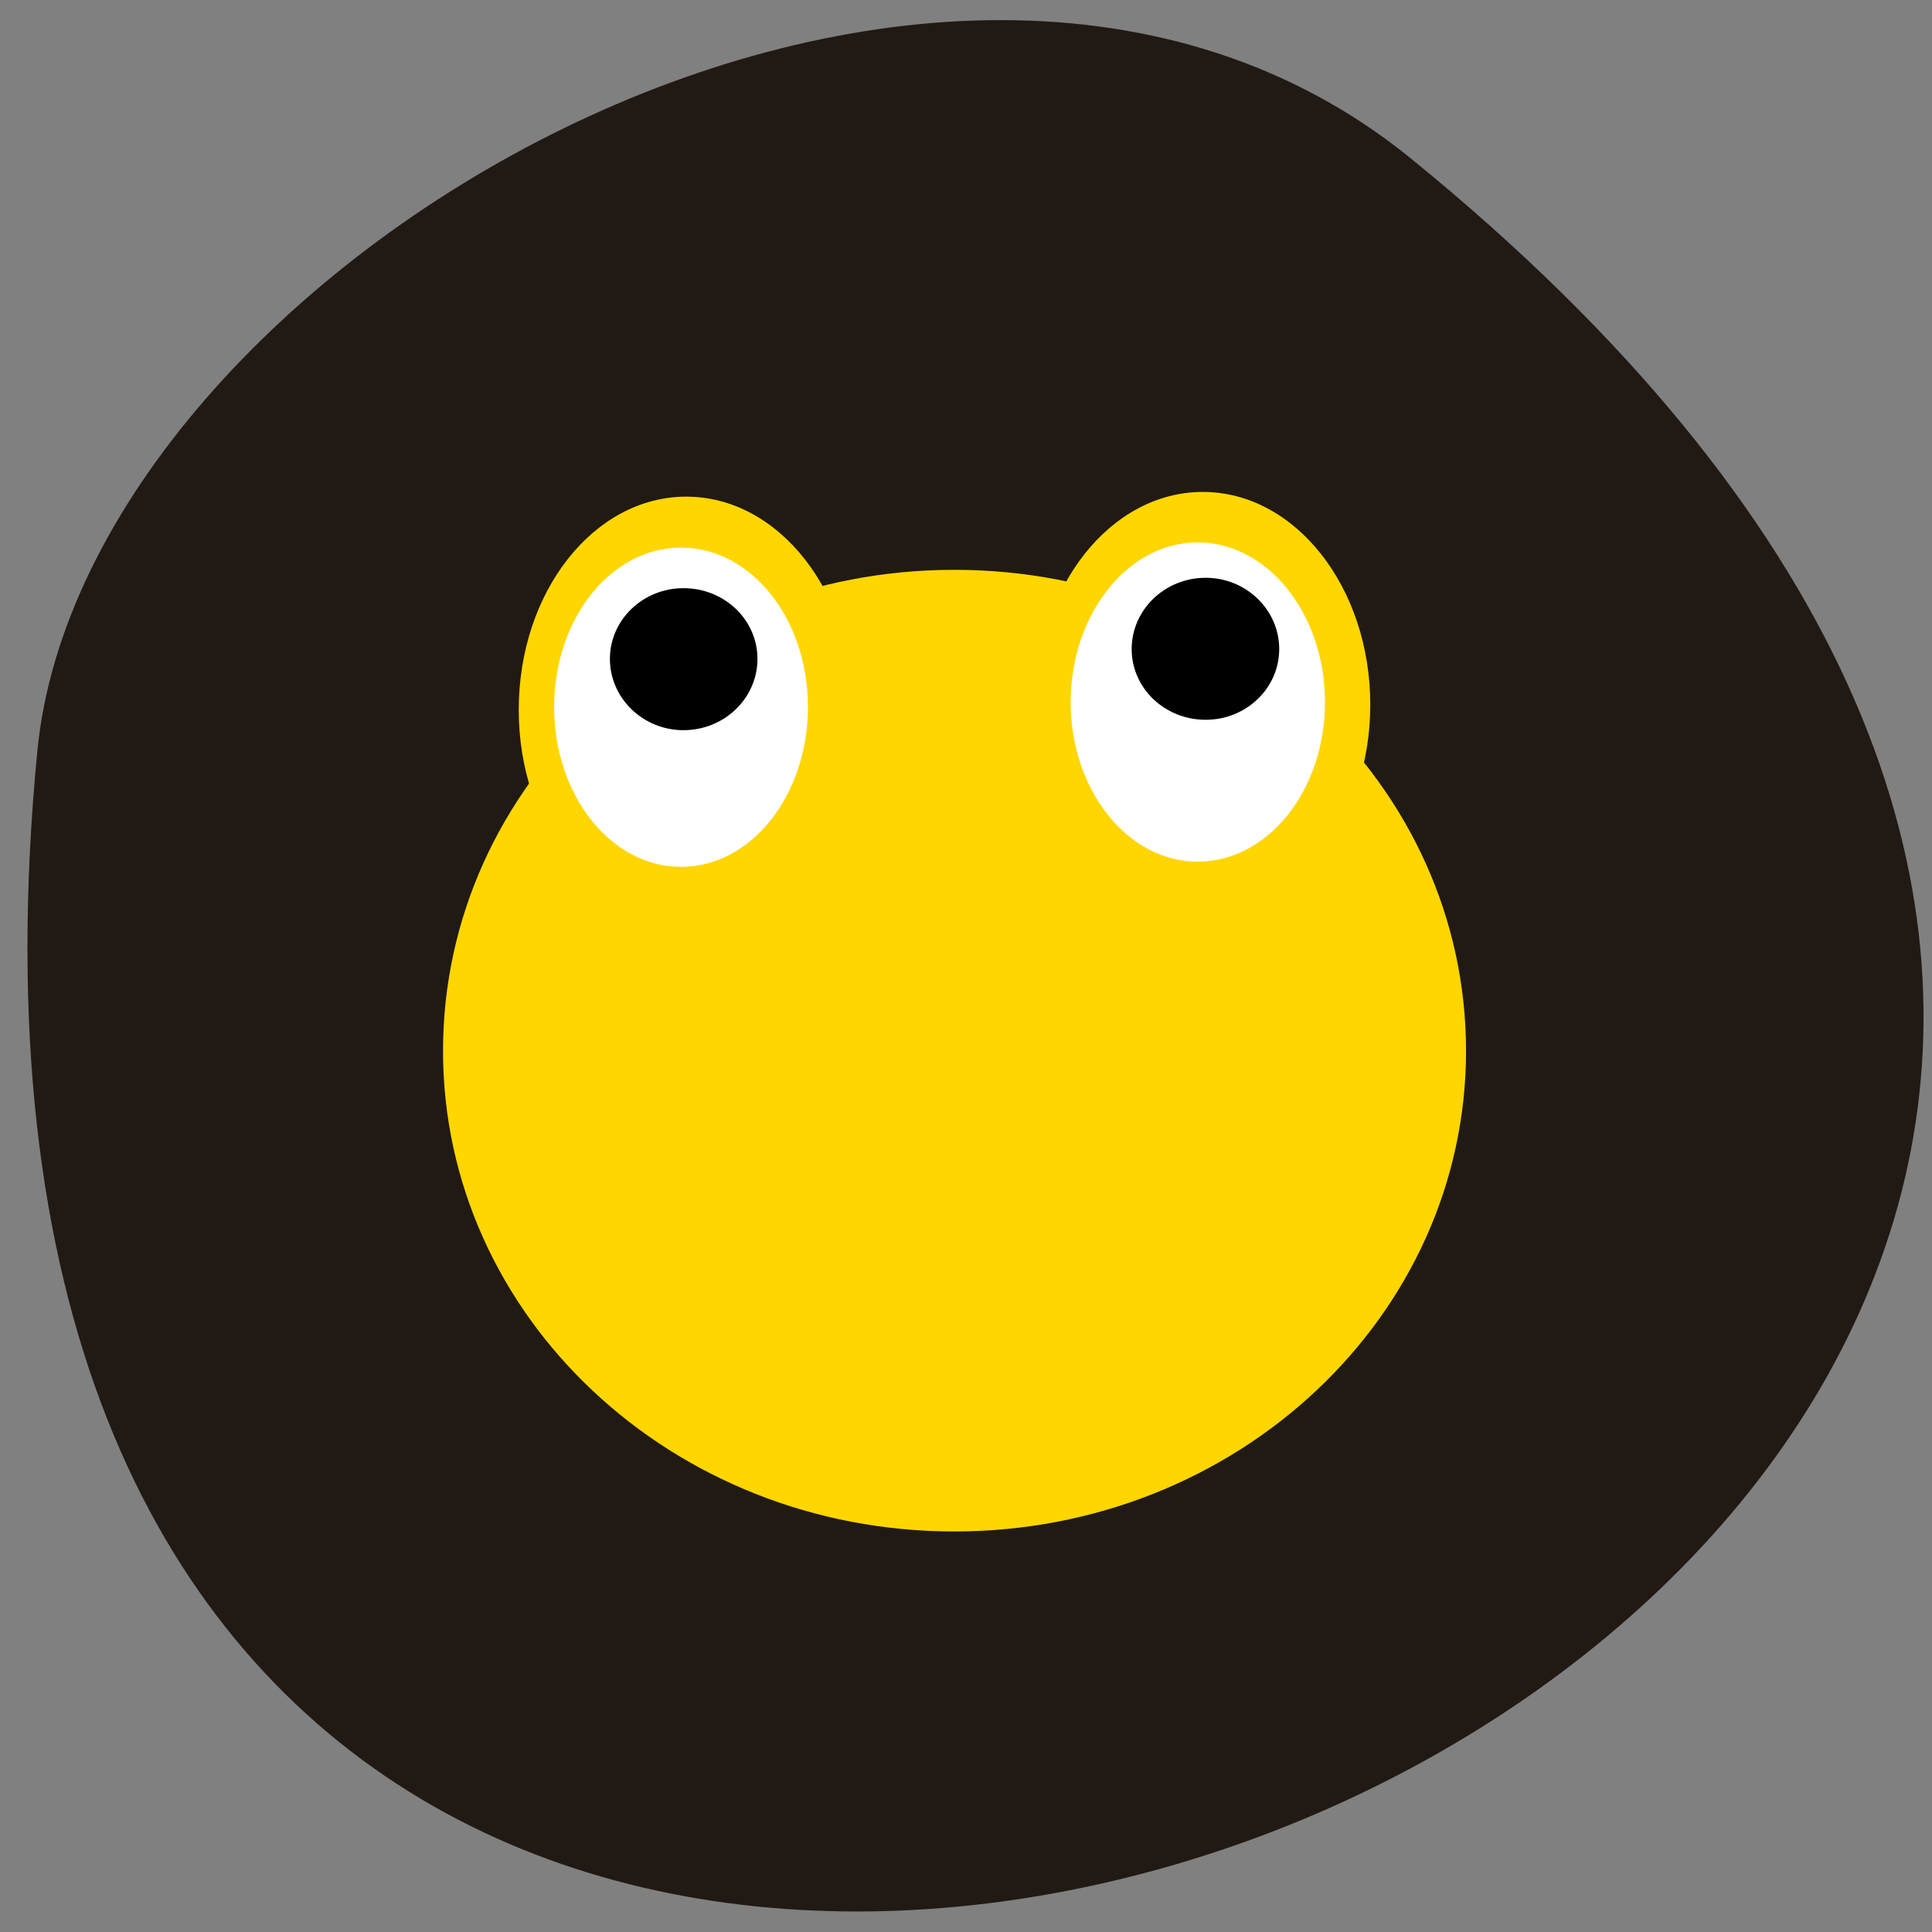 <svg xmlns="http://www.w3.org/2000/svg" viewBox="0 0 16 16"><rect x="0" y="0" width="16" height="16" fill="#808080" stroke="none"/><path d="m 11.68 1.309 c 14.57 11.836 -13.14 23.21 -11.371 4.914 c 0.387 -4.02 7.445 -8.102 11.371 -4.914" fill="#211a14"/><g fill="#ffd600"><path d="m 12.141 8.703 c 0 2.199 -1.898 3.98 -4.238 3.98 c -2.34 0 -4.234 -1.781 -4.234 -3.98 c 0 -2.203 1.895 -3.984 4.234 -3.984 c 2.34 0 4.238 1.781 4.238 3.984"/><path d="m 7.07 5.879 c 0 0.973 -0.621 1.762 -1.387 1.762 c -0.766 0 -1.387 -0.789 -1.387 -1.762 c 0 -0.977 0.621 -1.766 1.387 -1.766 c 0.766 0 1.387 0.789 1.387 1.766"/></g><path d="m 6.691 5.855 c 0 0.73 -0.469 1.324 -1.051 1.324 c -0.582 0 -1.051 -0.594 -1.051 -1.324 c 0 -0.73 0.469 -1.32 1.051 -1.32 c 0.582 0 1.051 0.59 1.051 1.32" fill="#fff"/><path d="m 11.348 5.836 c 0 0.973 -0.621 1.762 -1.387 1.762 c -0.766 0 -1.387 -0.789 -1.387 -1.762 c 0 -0.973 0.621 -1.762 1.387 -1.762 c 0.766 0 1.387 0.789 1.387 1.762" fill="#ffd600"/><path d="m 10.973 5.816 c 0 0.73 -0.473 1.32 -1.055 1.32 c -0.578 0 -1.051 -0.59 -1.051 -1.32 c 0 -0.73 0.473 -1.324 1.051 -1.324 c 0.582 0 1.055 0.594 1.055 1.324" fill="#fff"/><path d="m 10.594 5.375 c 0 0.324 -0.273 0.586 -0.609 0.586 c -0.34 0 -0.613 -0.262 -0.613 -0.586 c 0 -0.324 0.273 -0.59 0.613 -0.59 c 0.336 0 0.609 0.266 0.609 0.59"/><path d="m 6.273 5.457 c 0 0.324 -0.273 0.59 -0.613 0.59 c -0.336 0 -0.609 -0.266 -0.609 -0.59 c 0 -0.324 0.273 -0.586 0.609 -0.586 c 0.34 0 0.613 0.262 0.613 0.586"/></svg>